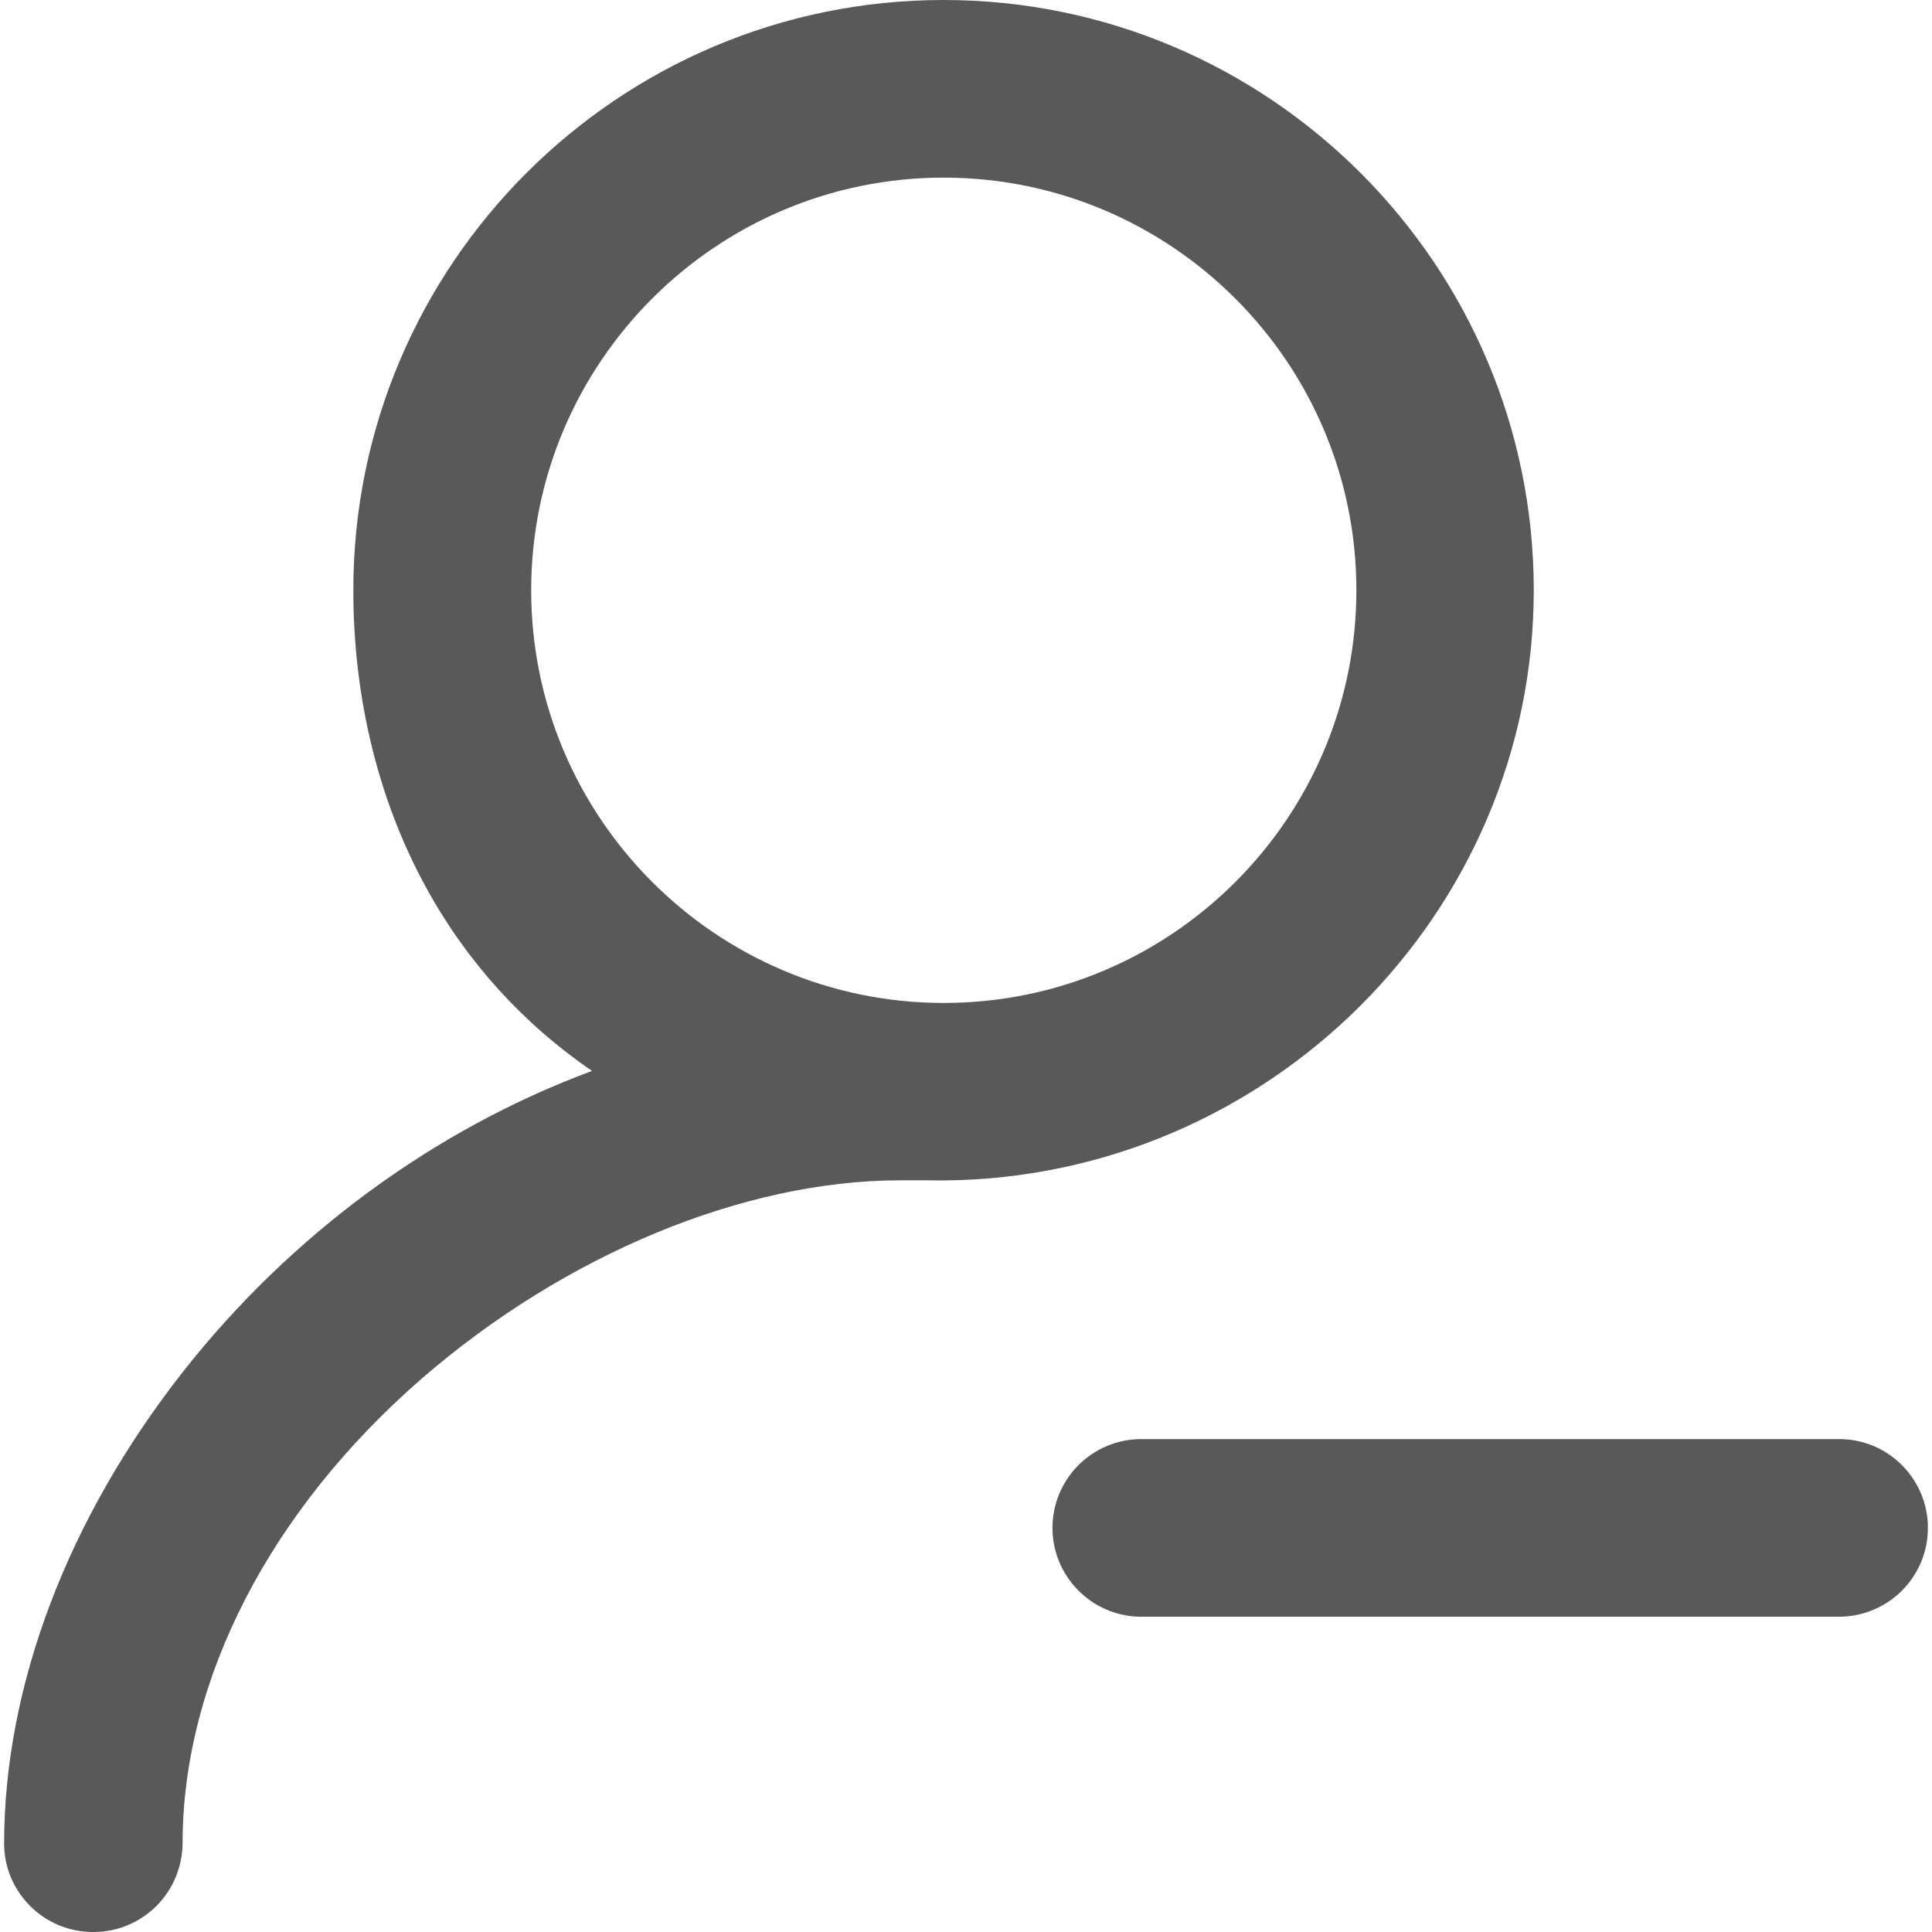 <svg width="16" height="16" viewBox="0 0 16 16" fill="none" xmlns="http://www.w3.org/2000/svg">
<path d="M9.44 13.389C9.247 13.386 9.063 13.307 8.928 13.169C8.792 13.032 8.716 12.846 8.716 12.653C8.716 12.46 8.792 12.275 8.928 12.137C9.063 12 9.247 11.921 9.44 11.918H15.218C15.316 11.916 15.413 11.934 15.504 11.97C15.594 12.006 15.677 12.06 15.746 12.129C15.816 12.197 15.871 12.279 15.909 12.369C15.947 12.459 15.966 12.556 15.966 12.653C15.966 12.751 15.947 12.848 15.909 12.938C15.871 13.028 15.816 13.109 15.746 13.178C15.677 13.246 15.594 13.3 15.504 13.336C15.413 13.373 15.316 13.39 15.218 13.389H9.44ZM0.77 16C0.576 16 0.39 15.924 0.253 15.788C0.184 15.72 0.129 15.639 0.091 15.55C0.054 15.461 0.034 15.365 0.034 15.269C0.034 13.964 0.56 12.577 1.514 11.362C2.407 10.226 3.598 9.352 4.903 8.869C4.332 8.479 3.861 7.959 3.53 7.352C3.135 6.634 2.926 5.782 2.926 4.888C2.926 2.192 5.119 0 7.814 0C10.509 0 12.702 2.193 12.702 4.888C12.702 7.56 10.51 9.754 7.815 9.776H7.812C7.754 9.775 7.713 9.775 7.678 9.775H7.455C6.16 9.775 4.681 10.388 3.496 11.414C2.235 12.509 1.512 13.913 1.512 15.268C1.51 15.462 1.432 15.648 1.295 15.785C1.157 15.922 0.971 16 0.776 16H0.77ZM7.815 1.471C5.931 1.471 4.399 3.004 4.399 4.888C4.399 6.772 5.931 8.306 7.816 8.306C9.701 8.306 11.233 6.773 11.233 4.888C11.233 3.003 9.699 1.471 7.815 1.471V1.471Z" fill="currentColor" fill-opacity="0.65"/>
</svg>
